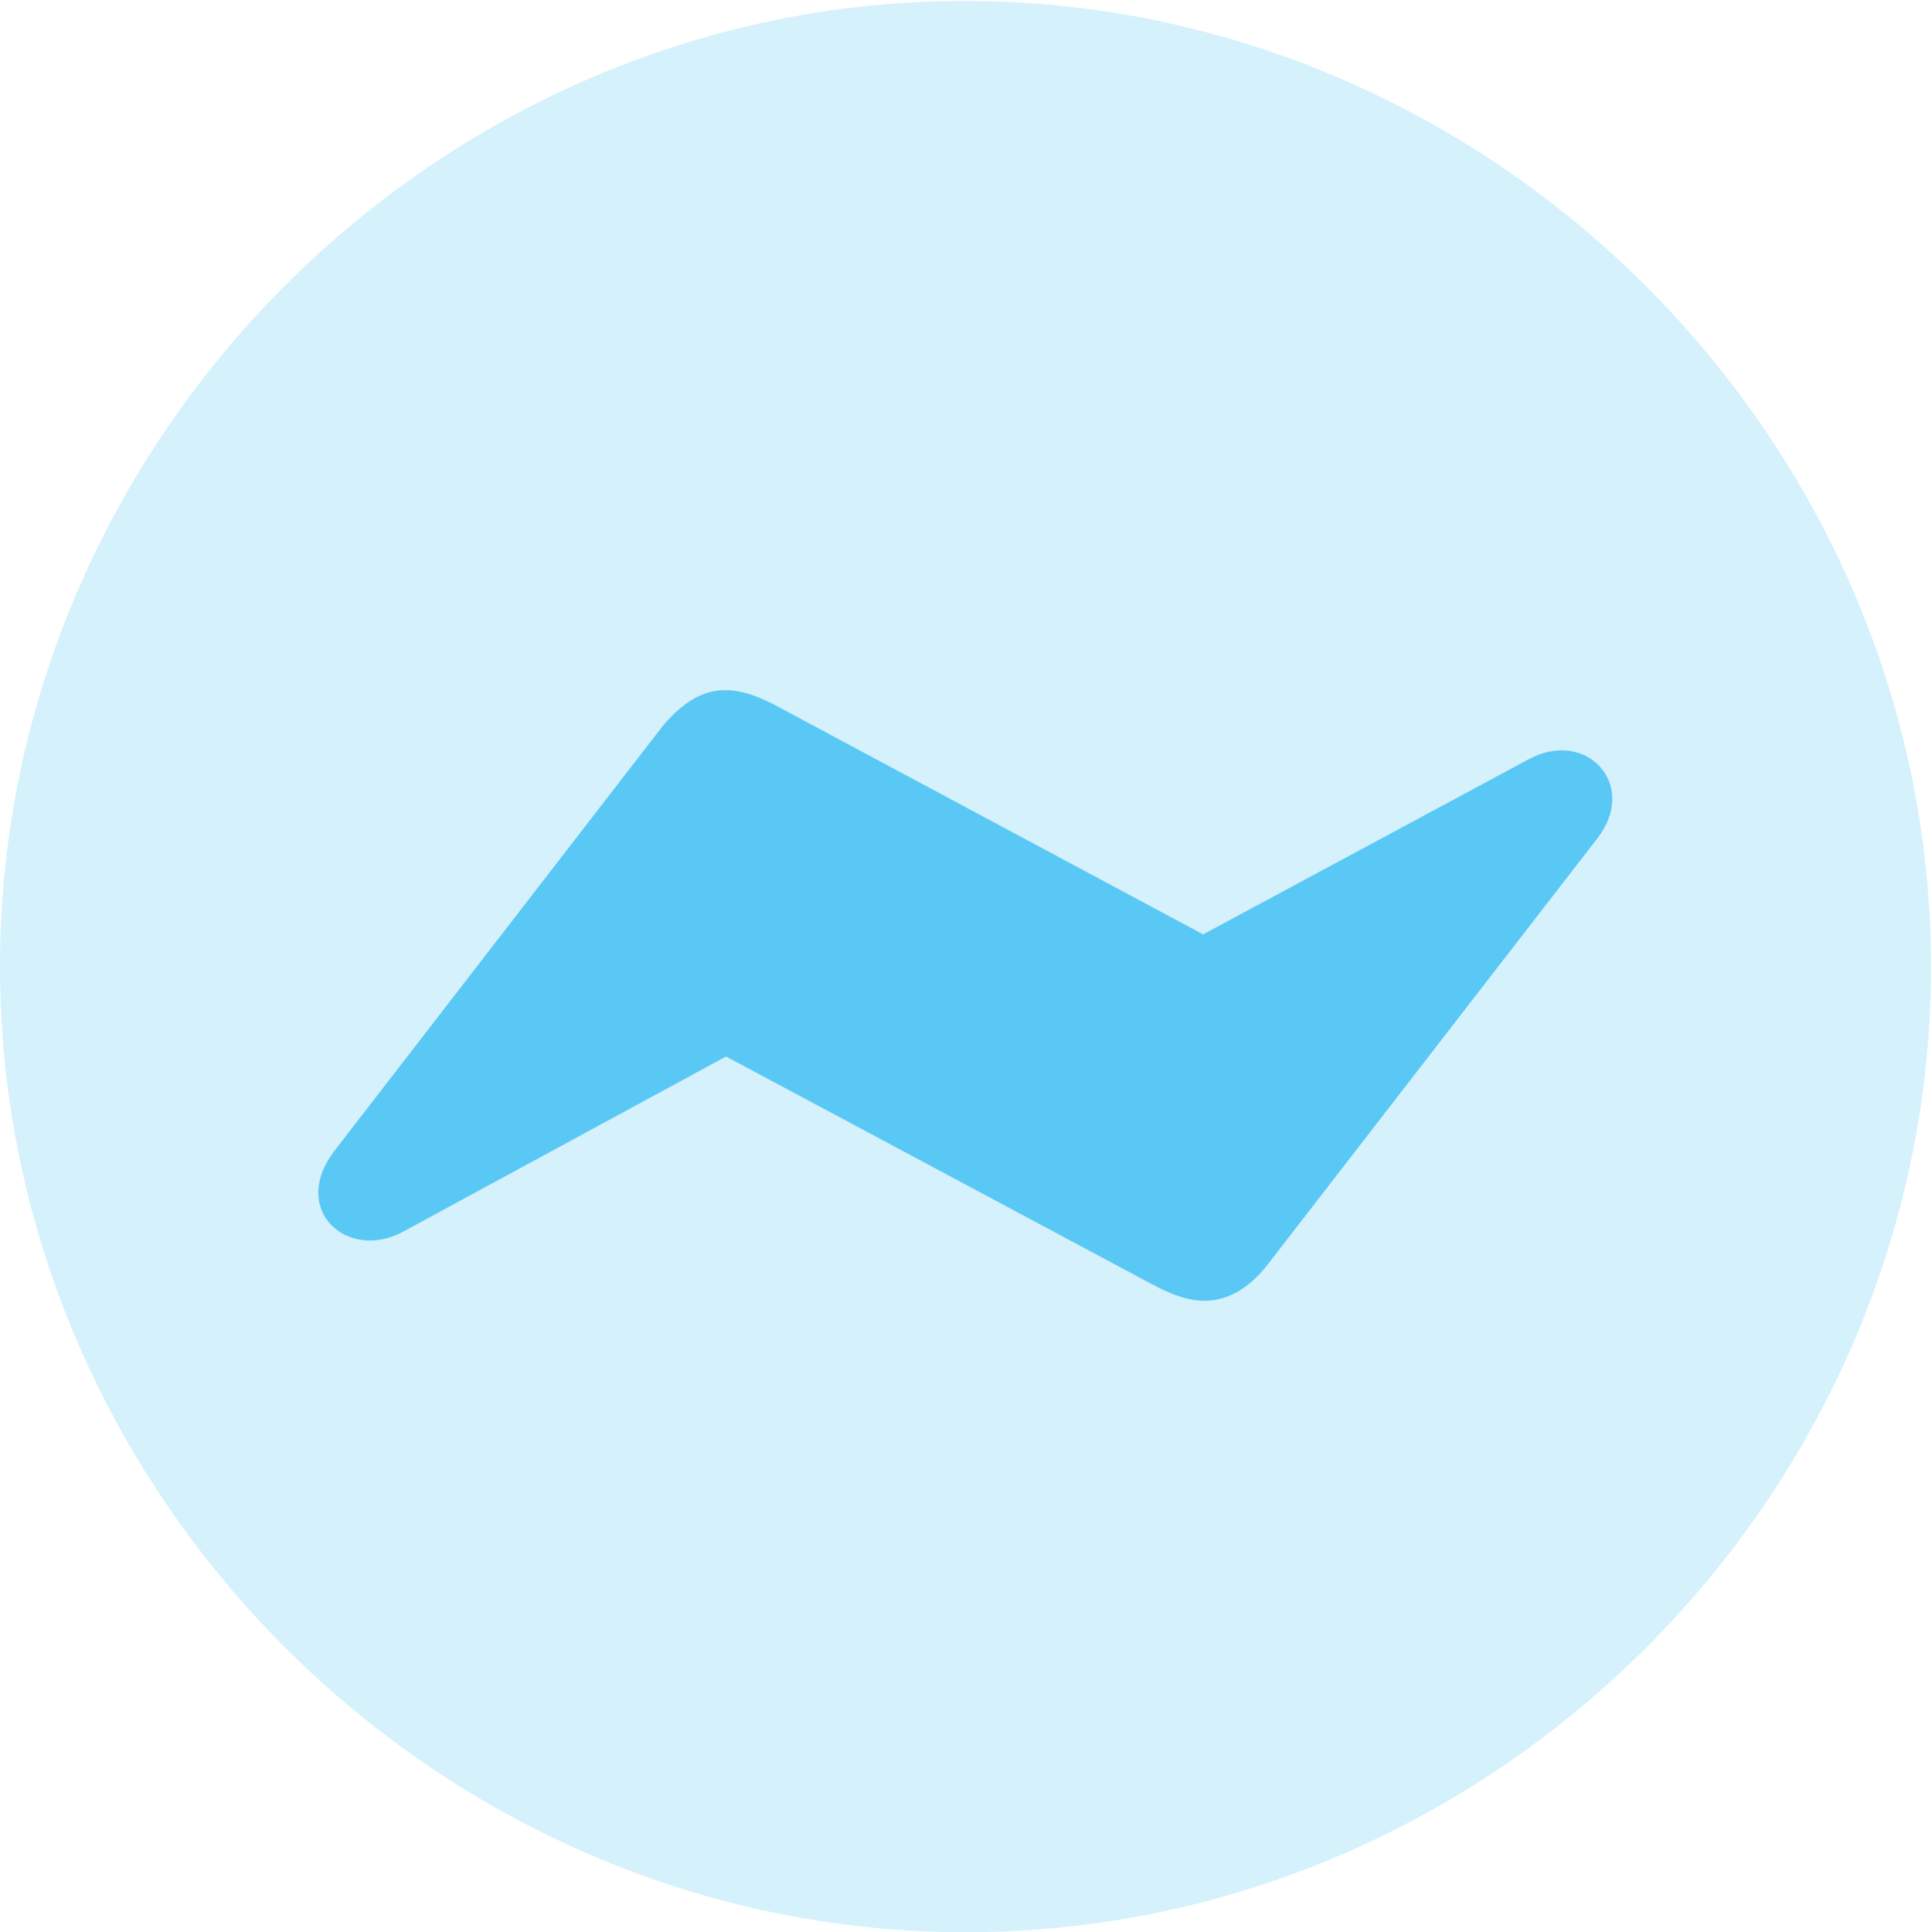 <?xml version="1.0" encoding="UTF-8"?>
<!--Generator: Apple Native CoreSVG 175.5-->
<!DOCTYPE svg
PUBLIC "-//W3C//DTD SVG 1.1//EN"
       "http://www.w3.org/Graphics/SVG/1.1/DTD/svg11.dtd">
<svg version="1.1" xmlns="http://www.w3.org/2000/svg" xmlns:xlink="http://www.w3.org/1999/xlink" width="24.902" height="24.915">
 <g>
  <rect height="24.915" opacity="0" width="24.902" x="0" y="0"/>
  <path d="M12.451 24.915C19.263 24.915 24.902 19.275 24.902 12.463C24.902 5.664 19.25 0.012 12.439 0.012C5.64 0.012 0 5.664 0 12.463C0 19.275 5.652 24.915 12.451 24.915Z" fill="#5ac8f5" fill-opacity="0.25"/>
  <path d="M4.309 14.844L8.545 9.363C8.813 9.045 9.07 8.899 9.351 8.899C9.57 8.899 9.802 8.984 10.046 9.119L15.515 12.048L19.714 9.79C20.459 9.387 21.13 10.12 20.605 10.803L16.345 16.309C16.089 16.638 15.808 16.773 15.527 16.773C15.32 16.773 15.088 16.687 14.844 16.553L9.363 13.623L5.2 15.881C4.48 16.272 3.735 15.601 4.309 14.844Z" fill="#5ac8f5"/>
 </g>
</svg>
